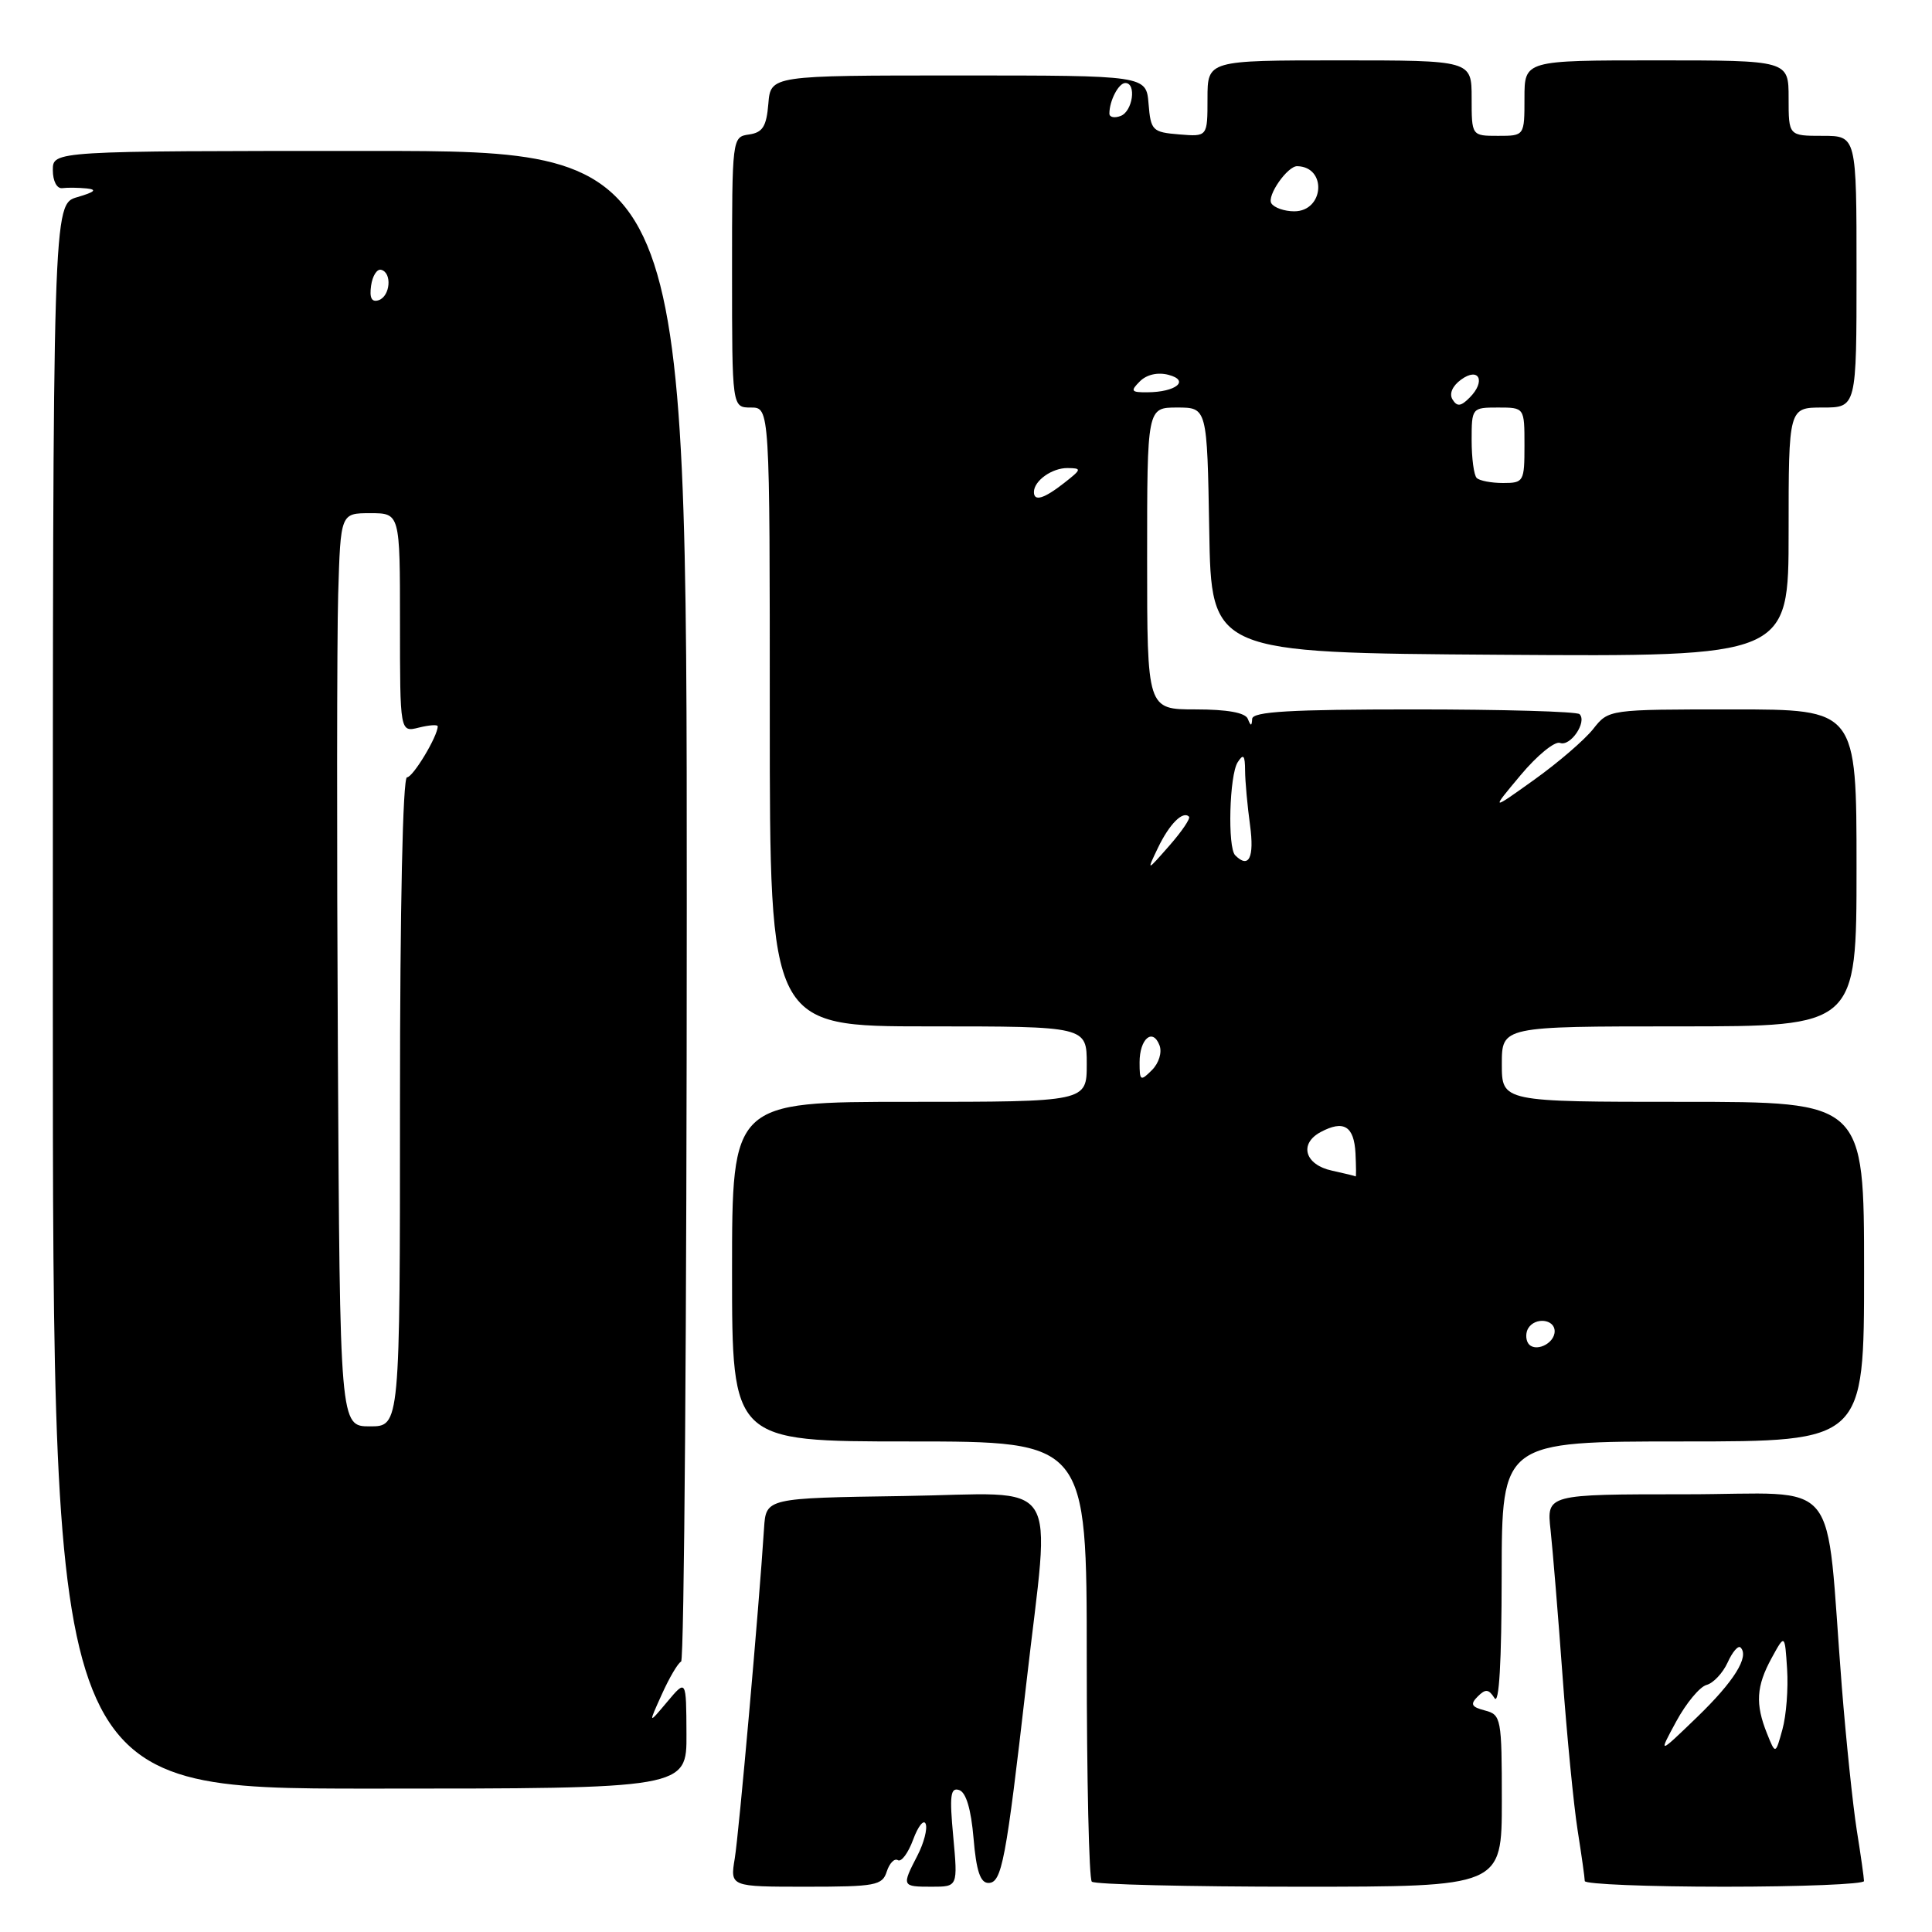 <?xml version="1.0" encoding="UTF-8" standalone="no"?>
<!DOCTYPE svg PUBLIC "-//W3C//DTD SVG 1.1//EN" "http://www.w3.org/Graphics/SVG/1.1/DTD/svg11.dtd" >
<svg xmlns="http://www.w3.org/2000/svg" xmlns:xlink="http://www.w3.org/1999/xlink" version="1.1" viewBox="0 0 256 256">
 <g >
 <path fill="currentColor"
d=" M 117.50 247.99 C 117.86 246.88 118.52 246.20 118.97 246.48 C 119.43 246.77 120.34 245.54 121.00 243.75 C 121.66 241.96 122.41 241.03 122.66 241.68 C 122.91 242.33 122.42 244.22 121.56 245.88 C 119.46 249.94 119.49 250.00 123.46 250.00 C 126.92 250.00 126.92 250.00 126.31 243.36 C 125.80 237.92 125.94 236.81 127.09 237.19 C 128.01 237.49 128.67 239.72 129.00 243.58 C 129.36 247.90 129.90 249.50 130.97 249.50 C 132.75 249.50 133.29 246.63 136.00 223.00 C 139.19 195.05 141.07 197.91 119.75 198.23 C 101.50 198.50 101.50 198.50 101.24 202.50 C 100.57 213.01 97.91 242.92 97.36 246.25 C 96.74 250.00 96.74 250.00 106.80 250.00 C 116.01 250.00 116.92 249.83 117.50 247.99 Z  M 199.00 238.62 C 199.00 227.68 198.91 227.21 196.77 226.65 C 194.96 226.18 194.78 225.82 195.81 224.79 C 196.84 223.76 197.26 223.80 198.03 225.01 C 198.64 225.98 198.97 220.26 198.98 208.75 C 199.00 191.00 199.00 191.00 223.00 191.00 C 247.00 191.00 247.00 191.00 247.00 168.50 C 247.00 146.00 247.00 146.00 223.00 146.00 C 199.00 146.00 199.00 146.00 199.00 141.00 C 199.00 136.00 199.00 136.00 222.50 136.00 C 246.00 136.00 246.00 136.00 246.00 115.00 C 246.00 94.00 246.00 94.00 229.57 94.00 C 213.15 94.00 213.15 94.00 211.11 96.59 C 209.98 98.02 206.47 101.05 203.29 103.32 C 197.52 107.45 197.52 107.45 201.49 102.71 C 203.67 100.10 206.02 98.18 206.71 98.44 C 208.08 98.97 210.33 95.66 209.30 94.63 C 208.95 94.28 199.07 94.00 187.33 94.00 C 170.98 94.00 165.98 94.29 165.92 95.25 C 165.86 96.25 165.74 96.25 165.34 95.25 C 165.01 94.43 162.61 94.00 158.42 94.00 C 152.00 94.00 152.00 94.00 152.00 74.00 C 152.00 54.00 152.00 54.00 155.98 54.00 C 159.95 54.00 159.95 54.00 160.23 70.25 C 160.50 86.50 160.50 86.50 198.75 86.76 C 237.00 87.02 237.00 87.02 237.00 70.51 C 237.00 54.00 237.00 54.00 241.50 54.00 C 246.00 54.00 246.00 54.00 246.00 36.00 C 246.00 18.00 246.00 18.00 241.50 18.00 C 237.00 18.00 237.00 18.00 237.00 13.00 C 237.00 8.00 237.00 8.00 219.50 8.00 C 202.00 8.00 202.00 8.00 202.00 13.00 C 202.00 18.00 202.00 18.00 198.50 18.00 C 195.00 18.00 195.00 18.00 195.00 13.00 C 195.00 8.00 195.00 8.00 177.50 8.00 C 160.00 8.00 160.00 8.00 160.00 13.06 C 160.00 18.12 160.00 18.12 156.25 17.81 C 152.70 17.52 152.48 17.30 152.19 13.75 C 151.88 10.00 151.88 10.00 127.00 10.00 C 102.12 10.00 102.12 10.00 101.81 13.75 C 101.56 16.76 101.06 17.56 99.25 17.82 C 97.01 18.14 97.00 18.24 97.00 36.07 C 97.00 54.00 97.00 54.00 99.50 54.00 C 102.00 54.00 102.00 54.00 102.00 95.00 C 102.00 136.00 102.00 136.00 123.00 136.00 C 144.00 136.00 144.00 136.00 144.00 141.00 C 144.00 146.00 144.00 146.00 120.50 146.00 C 97.00 146.00 97.00 146.00 97.00 168.50 C 97.00 191.00 97.00 191.00 120.50 191.00 C 144.00 191.00 144.00 191.00 144.00 219.83 C 144.00 235.69 144.30 248.97 144.67 249.33 C 145.03 249.70 157.41 250.00 172.17 250.00 C 199.00 250.00 199.00 250.00 199.00 238.62 Z  M 246.99 249.25 C 246.99 248.84 246.56 245.80 246.03 242.50 C 245.51 239.20 244.62 230.65 244.05 223.50 C 241.80 194.87 244.34 198.00 223.39 198.00 C 204.93 198.00 204.93 198.00 205.46 202.75 C 205.74 205.36 206.46 214.03 207.04 222.00 C 207.62 229.97 208.52 239.20 209.04 242.50 C 209.56 245.80 209.99 248.84 209.99 249.25 C 210.00 249.66 218.32 250.00 228.50 250.00 C 238.68 250.00 247.00 249.66 246.99 249.25 Z  M 90.96 229.75 C 90.93 222.50 90.93 222.50 88.41 225.50 C 85.89 228.50 85.89 228.50 87.70 224.50 C 88.69 222.30 89.84 220.35 90.25 220.17 C 90.66 219.98 91.00 174.87 91.00 119.92 C 91.00 20.00 91.00 20.00 49.00 20.00 C 7.00 20.00 7.00 20.00 7.00 22.54 C 7.00 24.00 7.54 25.02 8.25 24.93 C 8.94 24.84 10.40 24.86 11.50 24.97 C 12.92 25.12 12.55 25.45 10.25 26.12 C 7.00 27.06 7.00 27.06 7.00 132.03 C 7.00 237.00 7.00 237.00 49.00 237.00 C 91.00 237.00 91.00 237.00 90.96 229.75 Z  M 202.47 177.96 C 202.15 177.43 202.16 176.55 202.50 176.00 C 203.42 174.50 206.00 174.79 206.00 176.39 C 206.00 178.09 203.30 179.29 202.47 177.96 Z  M 176.51 155.12 C 172.90 154.35 172.08 151.56 175.00 150.00 C 178.05 148.37 179.42 149.21 179.61 152.82 C 179.69 154.57 179.71 155.95 179.63 155.88 C 179.56 155.82 178.16 155.48 176.51 155.12 Z  M 151.00 140.77 C 151.00 137.64 152.74 136.16 153.64 138.51 C 154.00 139.44 153.56 140.87 152.64 141.79 C 151.12 143.31 151.00 143.23 151.00 140.77 Z  M 153.45 112.31 C 154.96 109.18 156.73 107.40 157.55 108.21 C 157.77 108.44 156.60 110.17 154.94 112.06 C 151.92 115.50 151.92 115.50 153.45 112.31 Z  M 163.67 113.33 C 162.64 112.31 162.90 102.69 164.00 101.00 C 164.76 99.82 164.97 100.06 164.98 102.11 C 164.99 103.55 165.29 106.81 165.64 109.36 C 166.22 113.65 165.48 115.15 163.67 113.33 Z  M 137.00 65.20 C 137.00 63.71 139.39 62.00 141.45 62.02 C 143.37 62.04 143.34 62.17 141.00 64.00 C 138.33 66.09 137.00 66.49 137.00 65.20 Z  M 195.67 63.33 C 195.30 62.97 195.00 60.72 195.00 58.33 C 195.00 54.05 195.04 54.00 198.50 54.00 C 202.00 54.00 202.00 54.00 202.00 59.00 C 202.00 63.82 201.90 64.00 199.17 64.00 C 197.61 64.00 196.03 63.70 195.67 63.33 Z  M 192.47 52.94 C 192.00 52.19 192.44 51.15 193.59 50.31 C 195.98 48.56 196.92 50.51 194.73 52.69 C 193.57 53.86 193.07 53.91 192.47 52.94 Z  M 151.04 50.53 C 151.94 49.63 153.41 49.29 154.84 49.67 C 157.70 50.42 155.83 51.96 152.04 51.98 C 149.87 52.00 149.75 51.82 151.04 50.53 Z  M 168.46 26.94 C 167.84 25.94 170.61 21.98 171.90 22.02 C 175.86 22.12 175.46 28.00 171.49 28.00 C 170.19 28.00 168.82 27.52 168.46 26.94 Z  M 147.00 15.05 C 147.00 13.35 148.22 11.00 149.11 11.00 C 150.62 11.00 150.09 14.75 148.50 15.36 C 147.68 15.68 147.00 15.54 147.00 15.05 Z  M 222.11 228.10 C 223.42 225.68 225.23 223.50 226.13 223.26 C 227.02 223.03 228.28 221.69 228.92 220.29 C 229.55 218.89 230.32 217.99 230.63 218.30 C 231.83 219.50 229.77 222.80 224.86 227.54 C 219.72 232.50 219.72 232.50 222.11 228.10 Z  M 234.13 229.68 C 232.57 225.79 232.71 223.43 234.75 219.70 C 236.50 216.50 236.50 216.50 236.80 221.16 C 236.97 223.73 236.69 227.33 236.18 229.16 C 235.26 232.50 235.26 232.50 234.13 229.68 Z  M 44.77 139.25 C 44.62 111.89 44.64 84.66 44.81 78.75 C 45.13 68.00 45.13 68.00 49.06 68.00 C 53.00 68.00 53.00 68.00 53.00 82.52 C 53.00 97.04 53.00 97.04 55.50 96.41 C 56.88 96.07 58.00 95.99 58.00 96.24 C 58.00 97.56 54.72 103.00 53.93 103.00 C 53.37 103.00 53.00 120.27 53.00 146.00 C 53.00 189.00 53.00 189.00 49.02 189.00 C 45.04 189.00 45.04 189.00 44.77 139.25 Z  M 49.17 37.86 C 49.35 36.56 49.95 35.61 50.50 35.75 C 51.98 36.12 51.72 39.26 50.17 39.78 C 49.25 40.08 48.94 39.48 49.17 37.86 Z "/>
</g>
</svg>